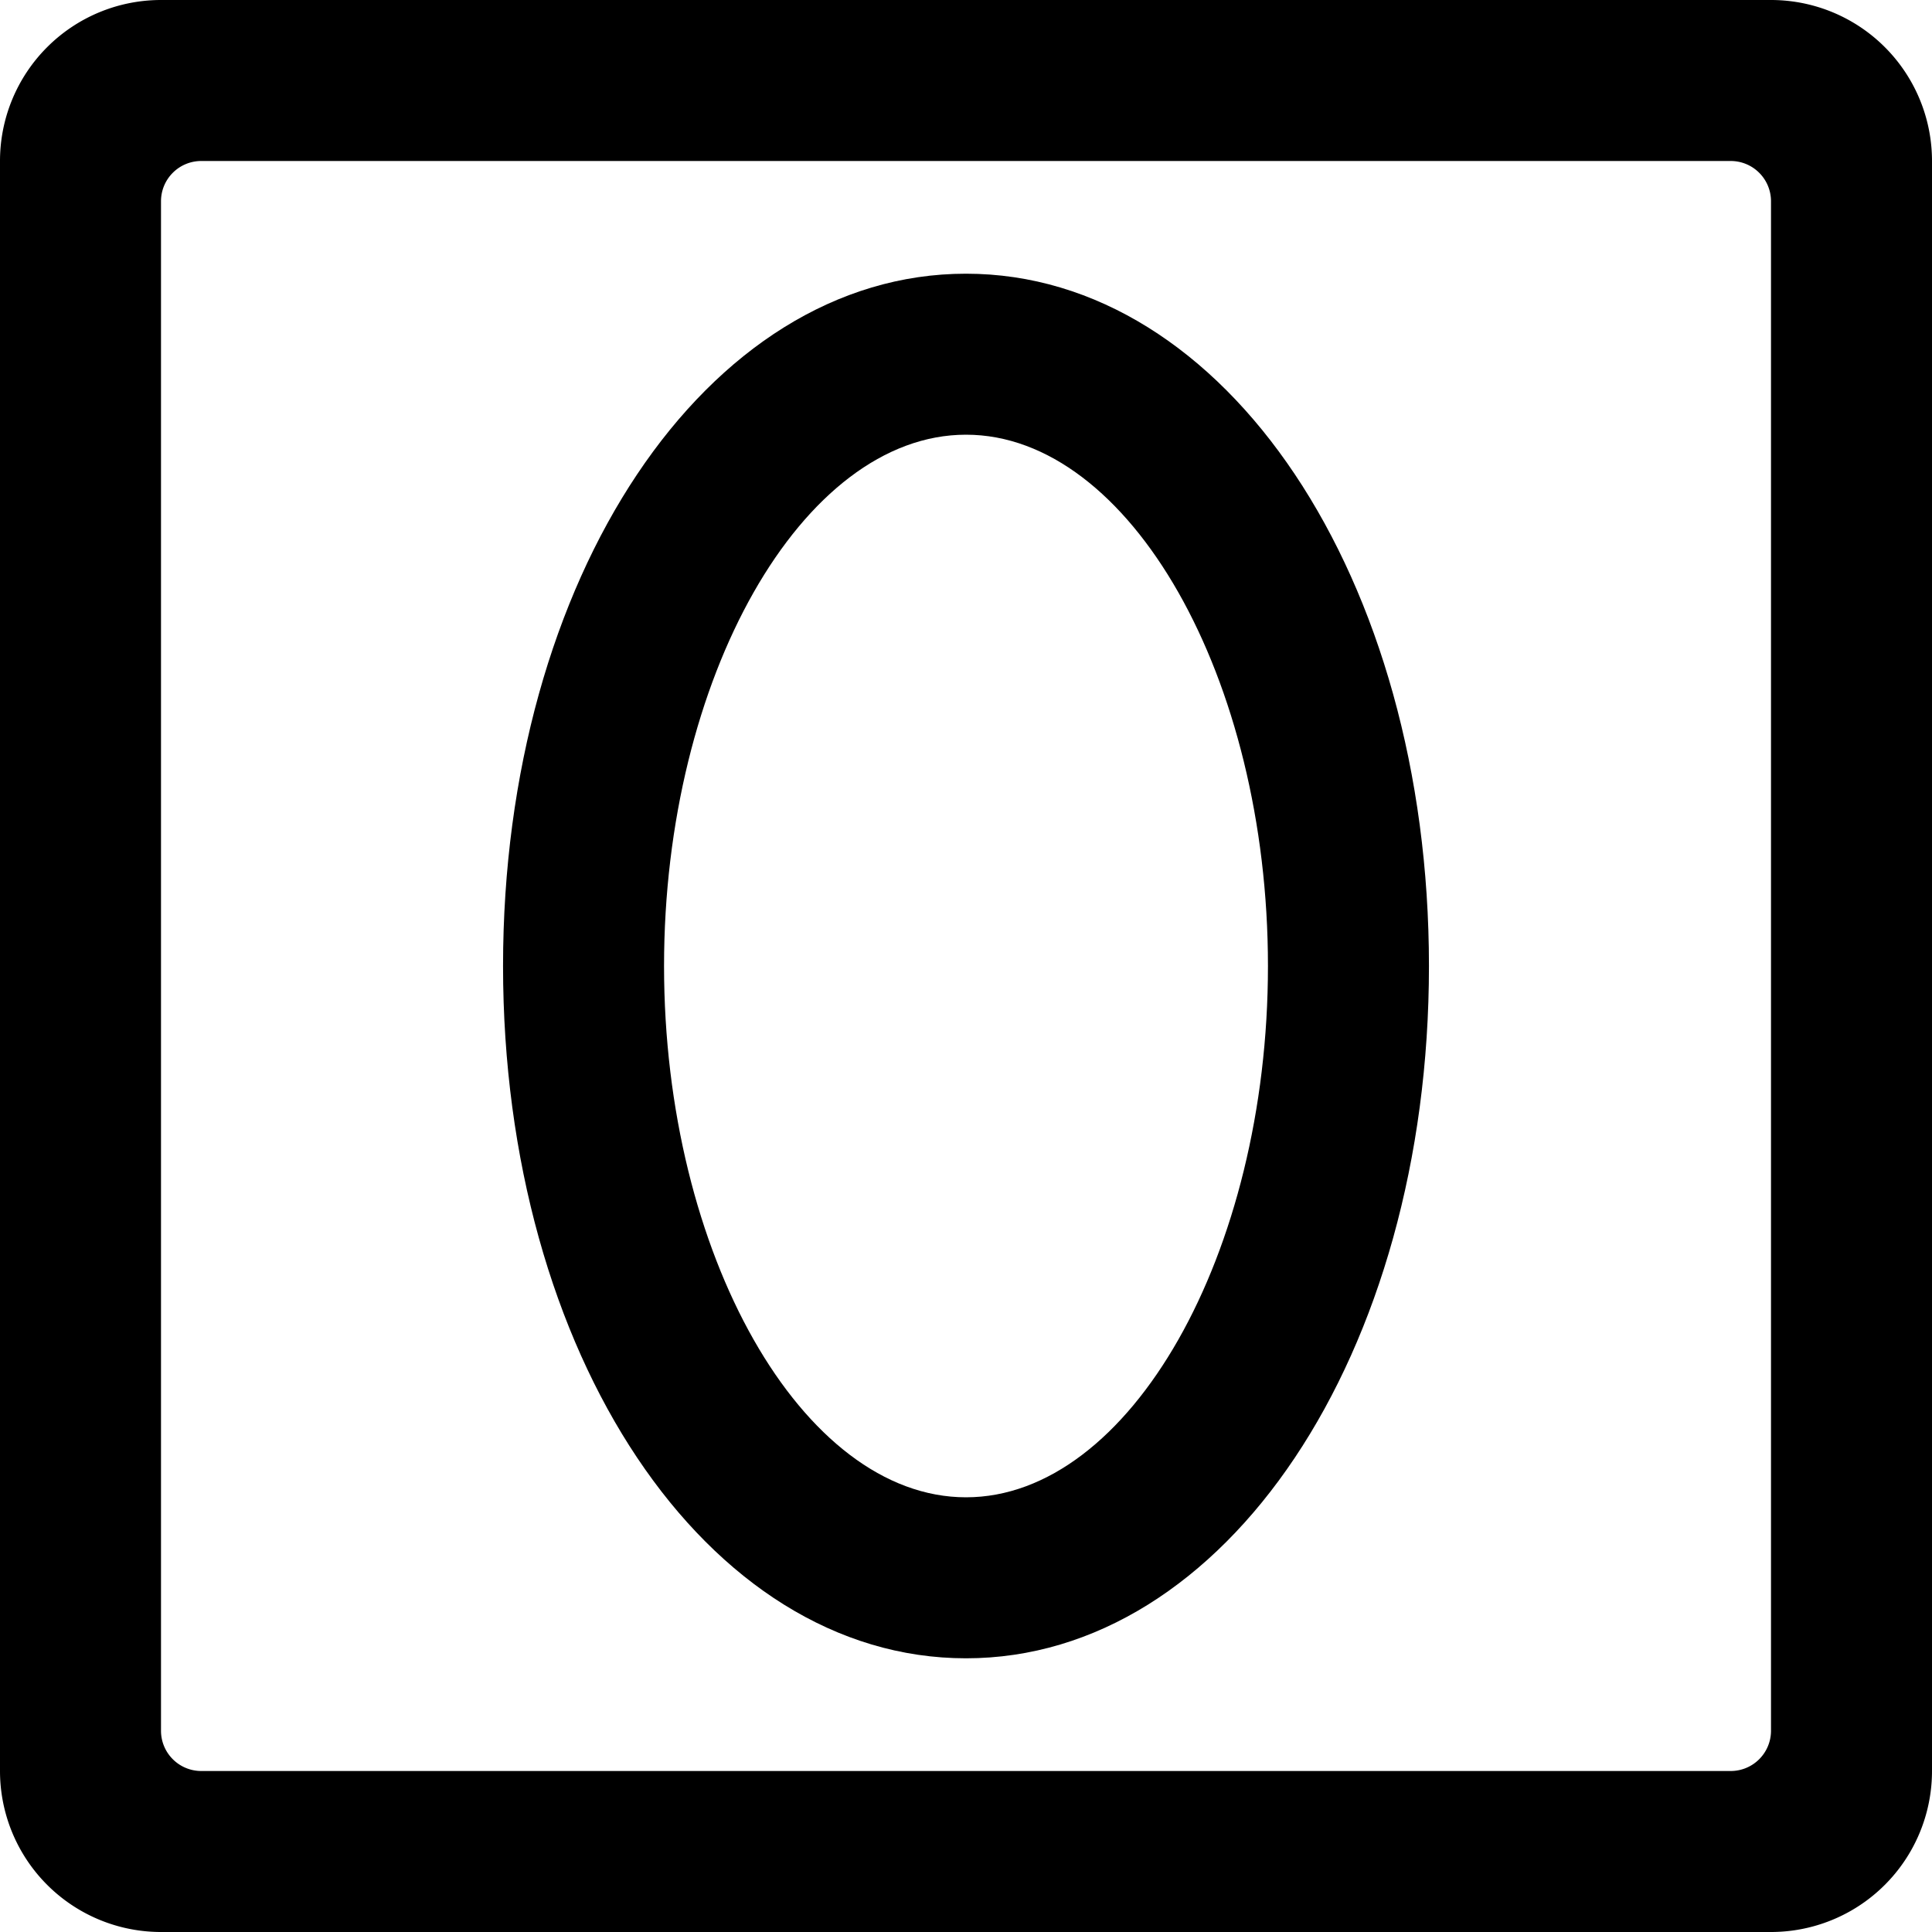 <svg xmlns="http://www.w3.org/2000/svg" viewBox="0 0 24 24"><title>mask-oval-alternate</title><path d="M24,2a2,2,0,0,0-2-2H2A2,2,0,0,0,0,2V22a2,2,0,0,0,2,2H22a2,2,0,0,0,2-2ZM22,21.5a.5.5,0,0,1-.5.5H2.5a.5.5,0,0,1-.5-.5V2.5A.5.5,0,0,1,2.5,2h19a.5.5,0,0,1,.5.5Z"/><path d="M12,20.6c3.225,0,5.751-3.778,5.751-8.6S15.225,3.4,12,3.4,6.249,7.177,6.249,12,8.775,20.6,12,20.6ZM12,5.4c2.033,0,3.751,3.023,3.751,6.6S14.033,18.6,12,18.6,8.249,15.578,8.249,12,9.967,5.4,12,5.4Z"/></svg>